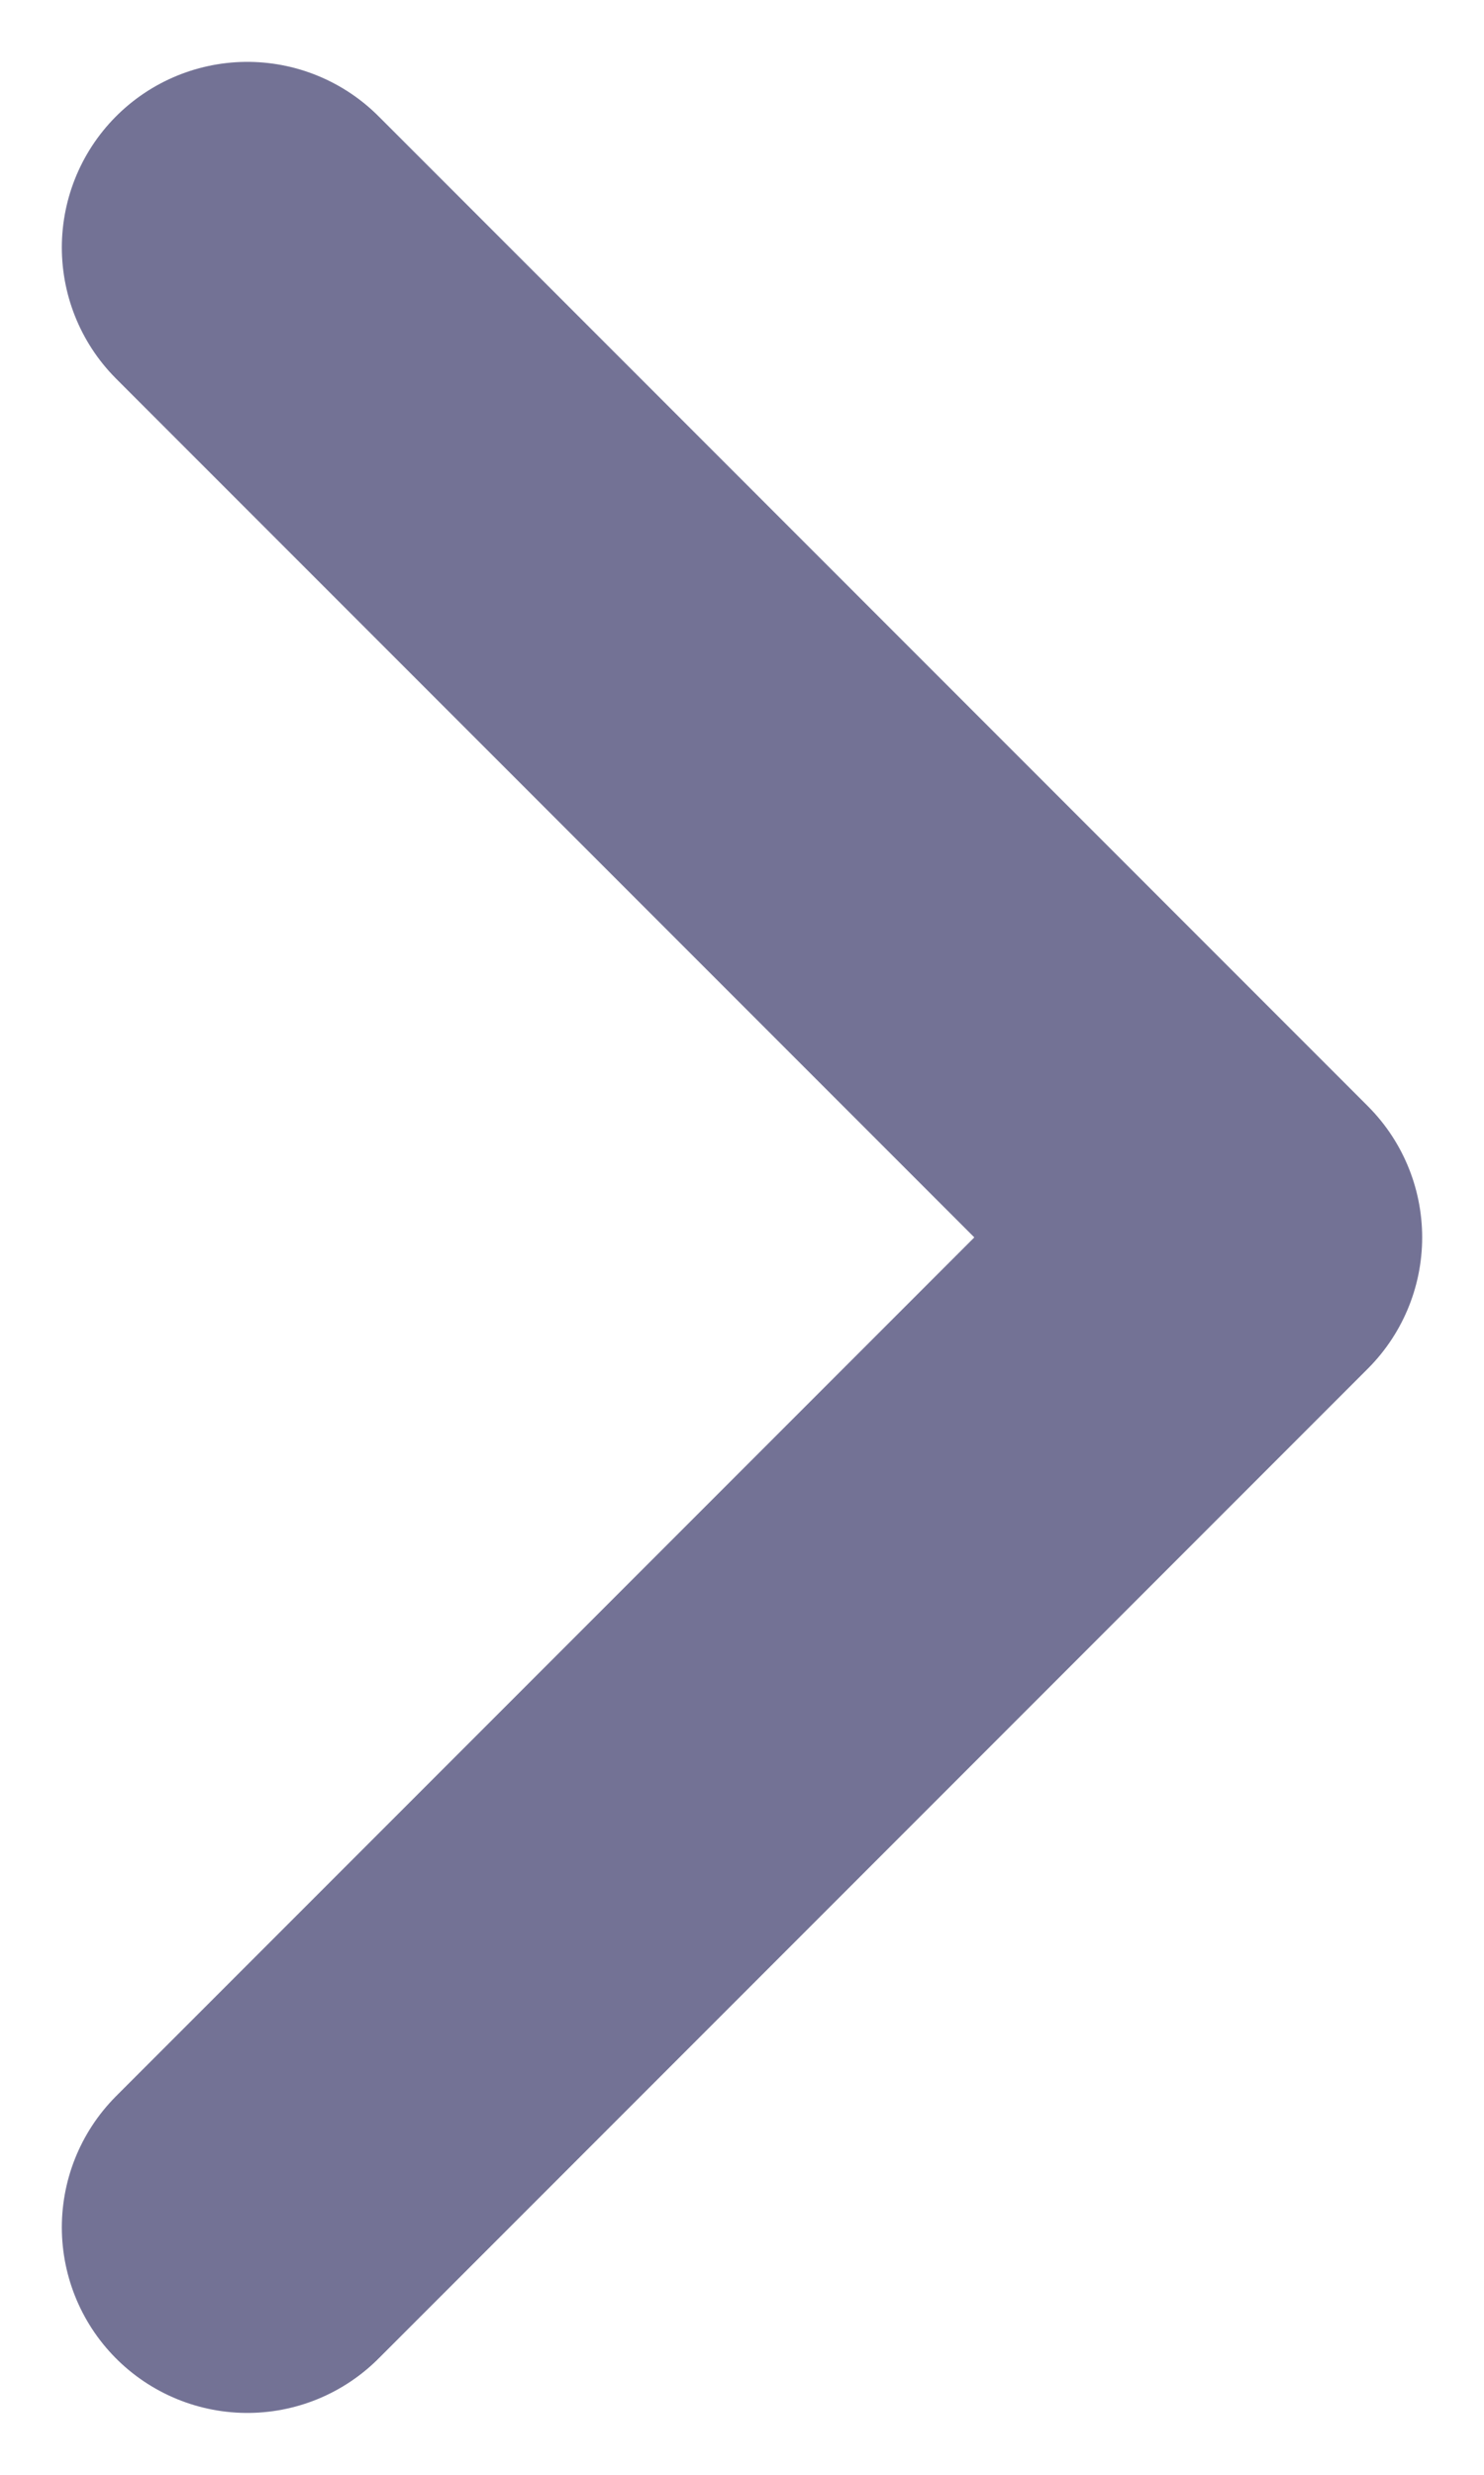 <svg width="12" height="20" viewBox="0 0 12 20" fill="none" xmlns="http://www.w3.org/2000/svg">
<path d="M2 18L10 10L2 2" stroke="#737295" stroke-width="3" stroke-linecap="round" stroke-linejoin="round"/>
</svg>
